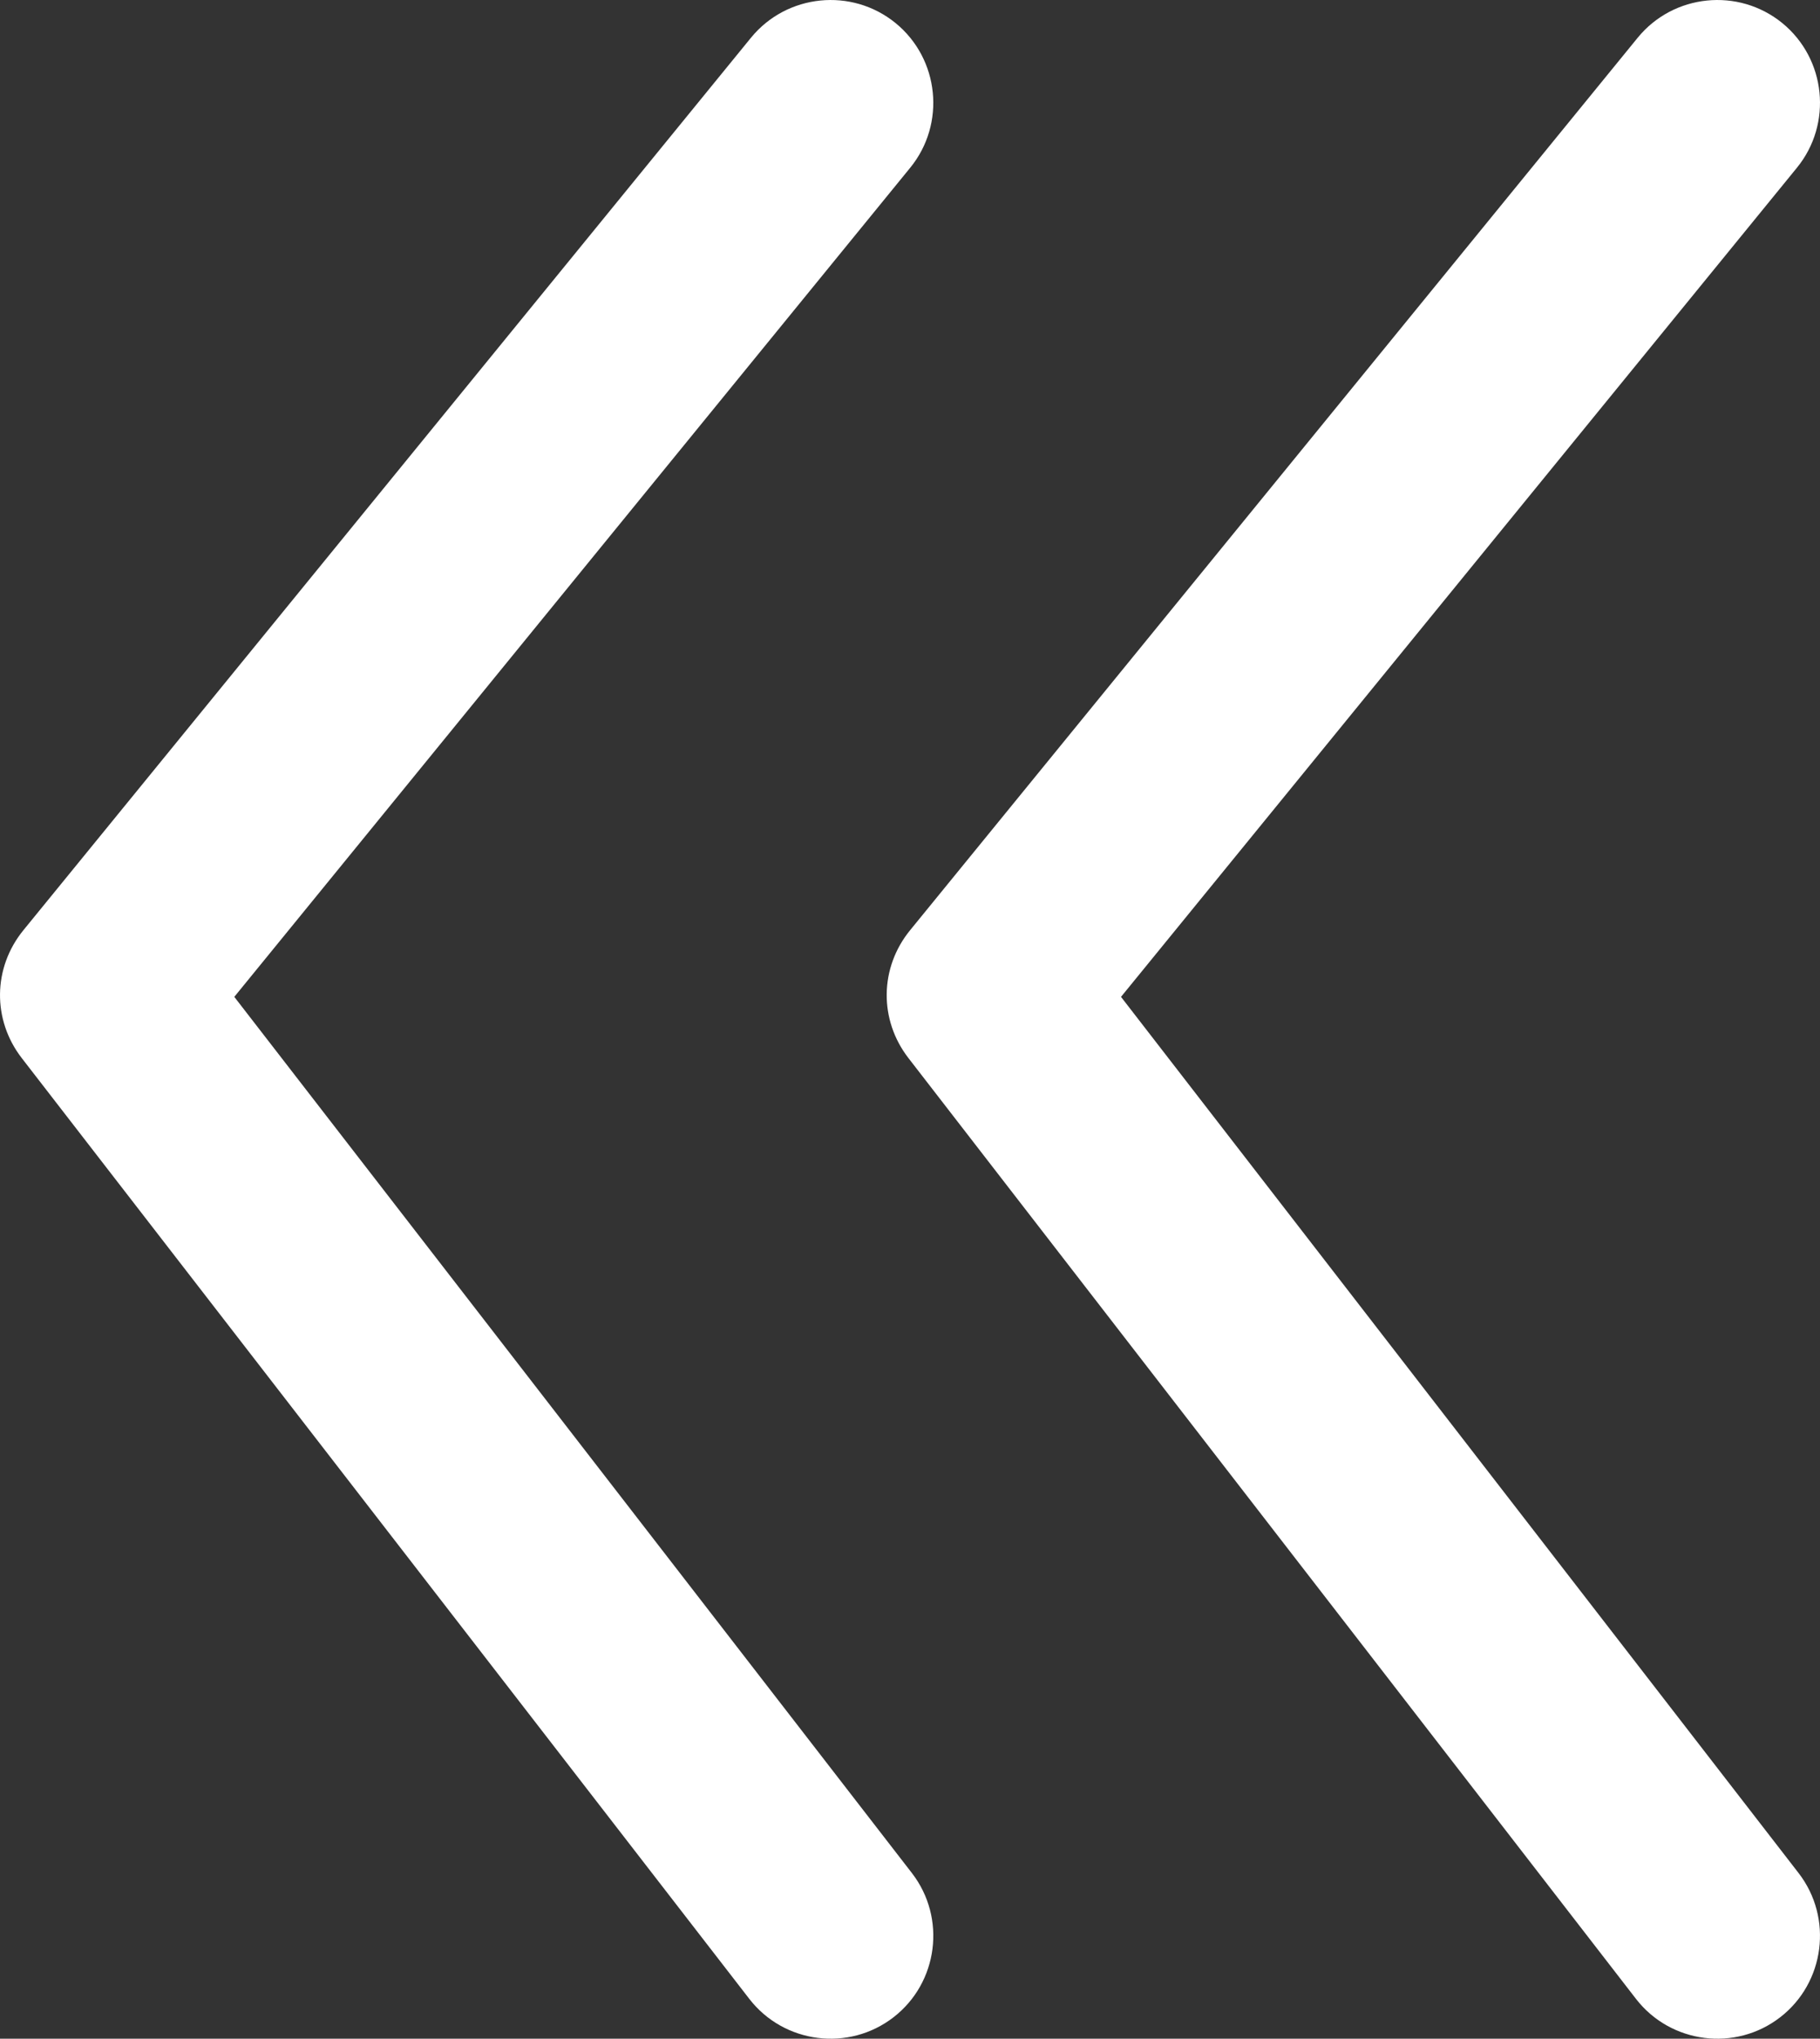 <svg clip-rule="evenodd" fill-rule="evenodd" image-rendering="optimizeQuality" shape-rendering="geometricPrecision" text-rendering="geometricPrecision" version="1.1" viewBox="0 0 67760 75881" xml:space="preserve" xmlns="http://www.w3.org/2000/svg">
	<rect x="0" y="0" width="67760" height="75881" fill="#333333" stroke="none"/>
	<path fill="#fff" d="m8723 37103l25228 32612c1289 1668 981 4079-686 5368-1667 1290-4078 982-5368-685l-27087-35016c-1102-1425-1077-3364 61-4760l27087-33216c1333-1634 3751-1879 5384-548 1633 1333 1879 3751 547 5384l-25166 30861zm33013 0l25227 32612c1289 1668 981 4079-686 5368-1667 1290-4078 982-5368-685l-27087-35016c-1102-1425-1077-3364 62-4760l27087-33216c1332-1634 3750-1879 5384-548 1633 1333 1878 3751 547 5384l-25166 30861z"/>
</svg>